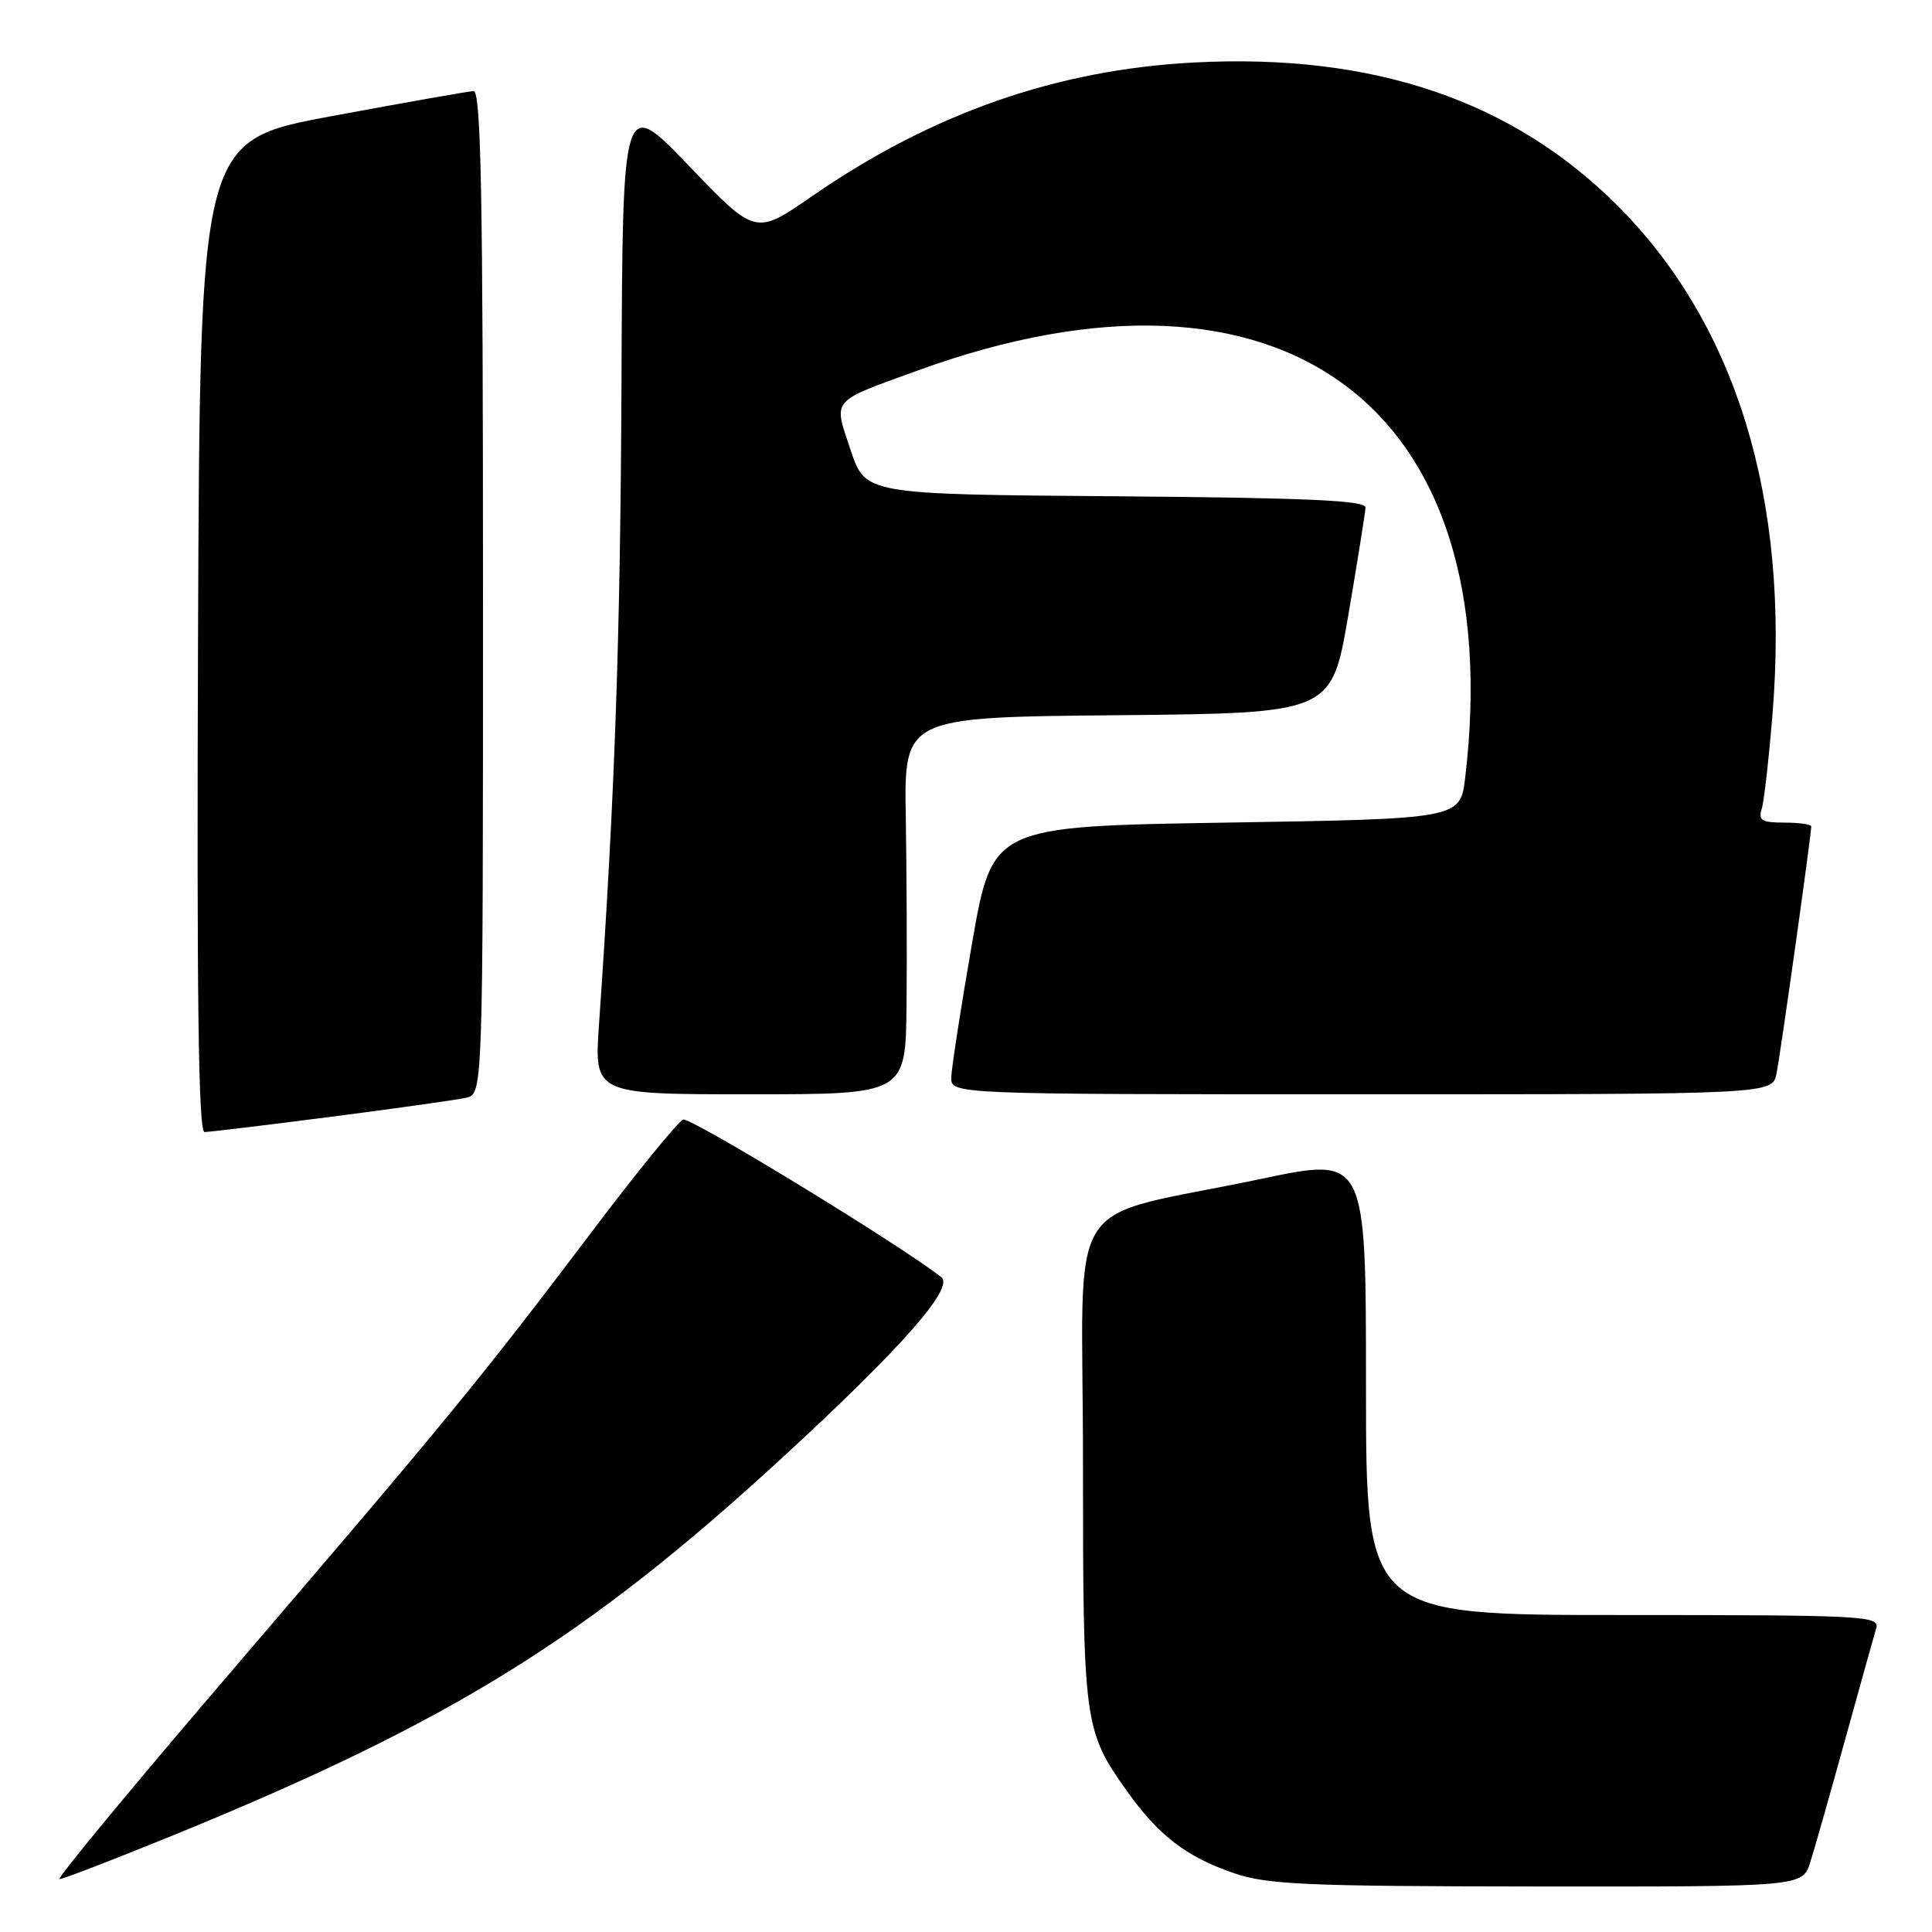 <?xml version="1.0" encoding="UTF-8" standalone="no"?>
<!DOCTYPE svg PUBLIC "-//W3C//DTD SVG 1.1//EN" "http://www.w3.org/Graphics/SVG/1.1/DTD/svg11.dtd" >
<svg xmlns="http://www.w3.org/2000/svg" xmlns:xlink="http://www.w3.org/1999/xlink" version="1.1" viewBox="0 0 256 256">
 <g >
 <path fill="currentColor"
d=" M 239.87 246.75 C 240.44 244.96 242.52 237.65 244.49 230.50 C 246.47 223.35 248.32 216.71 248.61 215.75 C 249.10 214.11 247.05 214.00 215.07 214.00 C 181.00 214.00 181.00 214.00 181.00 183.64 C 181.00 153.29 181.00 153.29 167.25 156.18 C 140.37 161.85 143.50 156.93 143.50 193.50 C 143.50 228.37 143.62 229.31 149.31 237.30 C 153.49 243.19 157.16 246.02 163.43 248.18 C 167.88 249.72 172.81 249.94 203.67 249.97 C 238.84 250.00 238.84 250.00 239.87 246.75 Z  M 23.11 243.12 C 59.86 228.10 77.67 217.05 103.66 193.15 C 119.42 178.65 126.49 170.63 124.73 169.24 C 119.56 165.12 91.48 147.98 90.52 148.35 C 89.85 148.61 84.42 155.27 78.46 163.16 C 63.79 182.57 59.33 188.01 31.28 220.74 C 17.95 236.28 7.43 249.00 7.88 249.00 C 8.34 249.00 15.19 246.35 23.11 243.12 Z  M 43.86 147.98 C 52.46 146.87 60.51 145.74 61.75 145.46 C 64.00 144.96 64.00 144.96 64.00 78.48 C 64.00 25.93 63.74 12.01 62.75 12.07 C 62.06 12.10 53.62 13.59 44.00 15.38 C 26.50 18.62 26.50 18.62 26.24 84.31 C 26.06 132.08 26.29 150.00 27.10 150.00 C 27.71 150.00 35.25 149.09 43.86 147.98 Z  M 120.12 133.25 C 120.19 126.79 120.14 115.54 120.02 108.27 C 119.80 95.03 119.80 95.03 148.12 94.77 C 176.44 94.50 176.44 94.50 178.66 81.50 C 179.88 74.35 180.90 67.94 180.94 67.26 C 180.99 66.31 173.41 65.97 147.83 65.76 C 114.67 65.50 114.67 65.50 112.71 59.63 C 110.42 52.75 109.93 53.34 121.61 49.09 C 169.93 31.52 199.97 53.84 194.15 103.00 C 193.50 108.50 193.50 108.50 162.50 109.00 C 131.50 109.50 131.50 109.50 128.80 125.00 C 127.32 133.53 126.08 141.51 126.05 142.75 C 126.00 145.00 126.00 145.00 180.42 145.00 C 234.84 145.00 234.84 145.00 235.40 142.25 C 235.92 139.69 240.00 110.63 240.00 109.51 C 240.00 109.23 238.39 109.00 236.43 109.00 C 233.47 109.00 232.96 108.70 233.43 107.22 C 233.74 106.24 234.39 100.50 234.88 94.45 C 237.14 66.27 230.12 43.16 214.51 27.43 C 200.53 13.34 182.01 7.04 158.23 8.28 C 140.00 9.23 123.48 15.02 107.58 26.01 C 100.11 31.18 100.11 31.18 91.30 21.99 C 82.50 12.80 82.50 12.80 82.35 50.65 C 82.21 84.36 81.46 105.73 79.37 135.75 C 78.73 145.00 78.73 145.00 99.36 145.00 C 120.00 145.00 120.00 145.00 120.12 133.25 Z "/>
</g>
</svg>